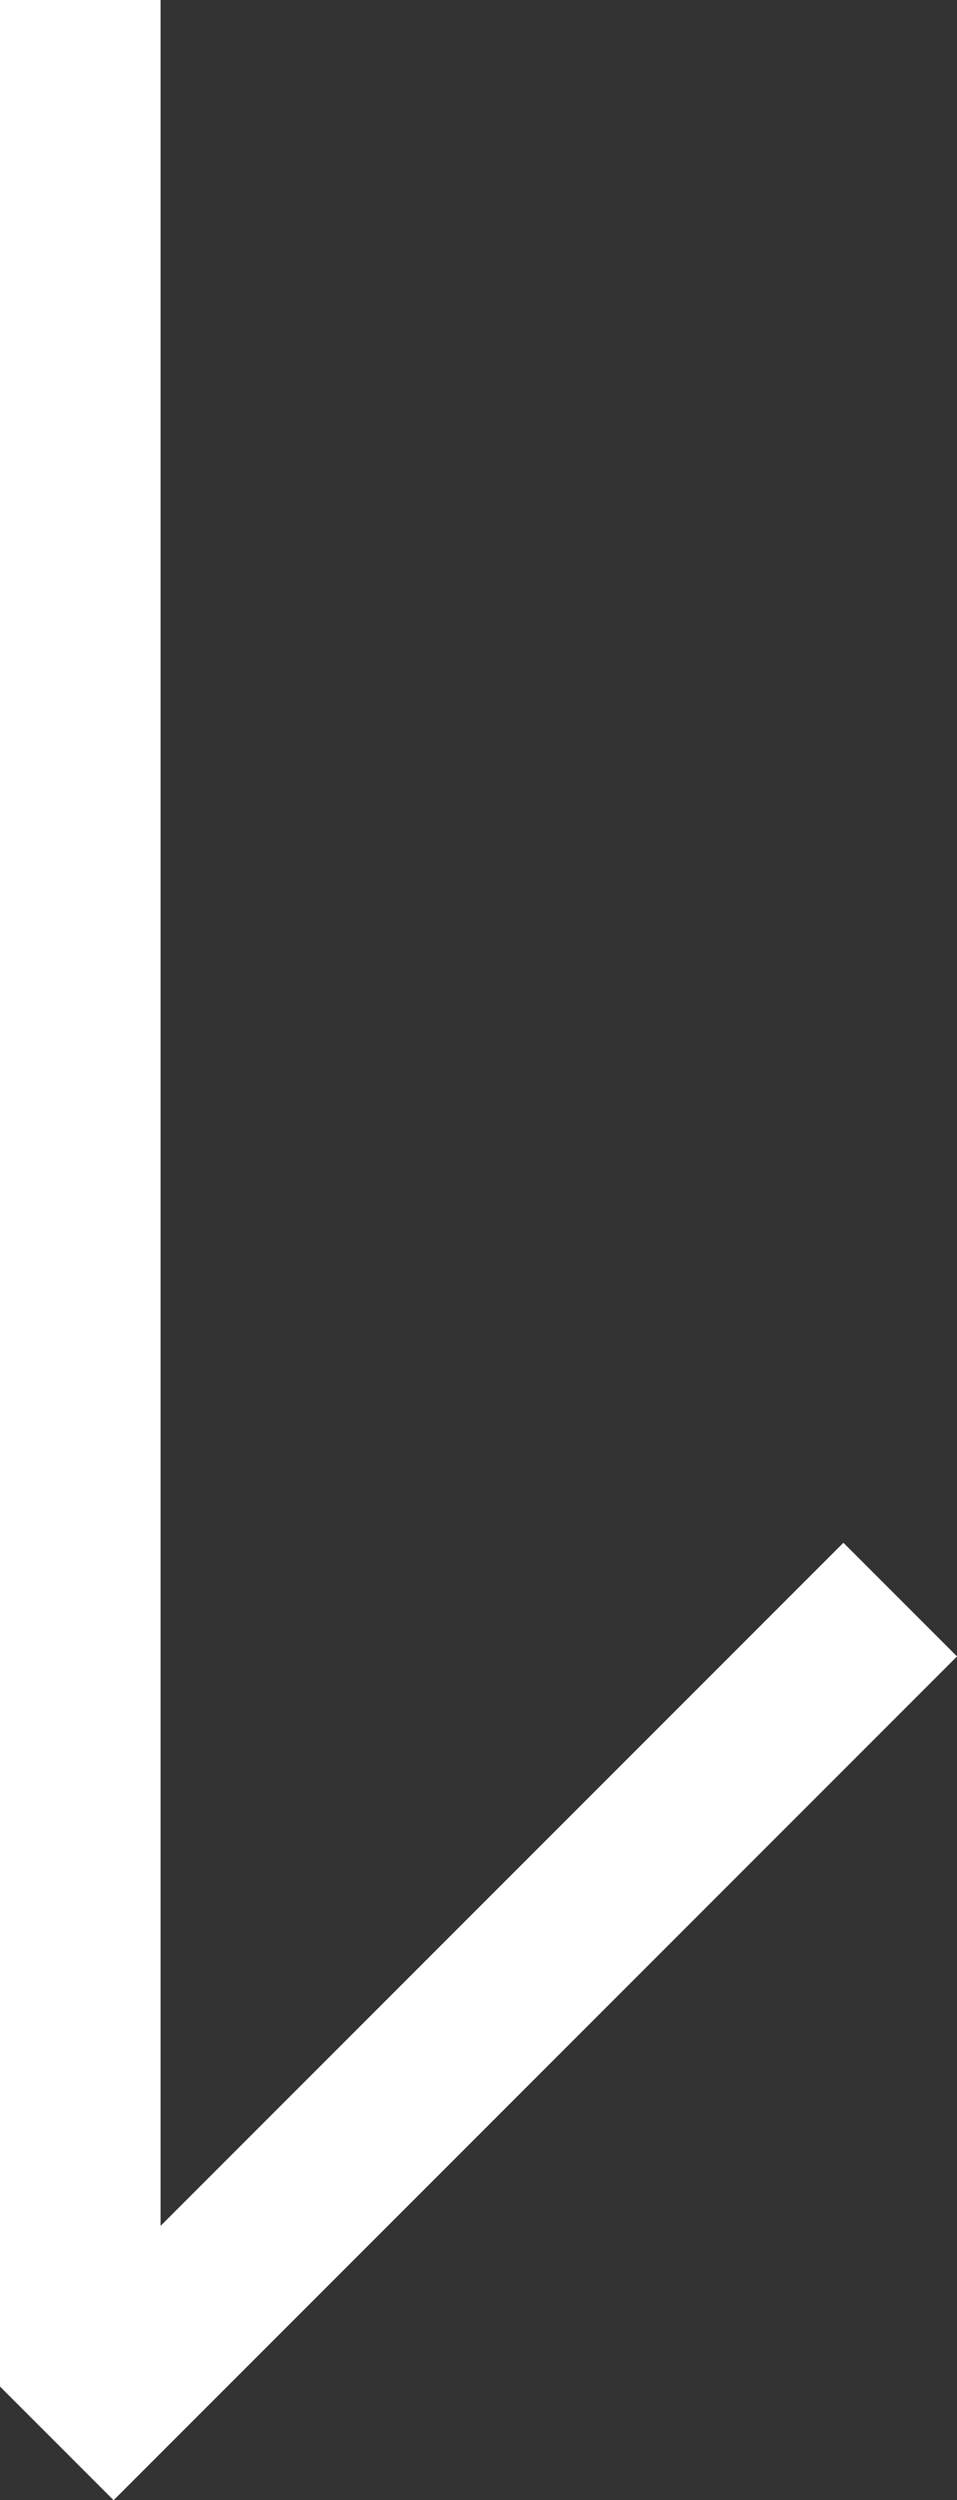 <svg xmlns="http://www.w3.org/2000/svg" viewBox="0 0 96.25 251.34"><rect x="0" y="0" width="96.25" height="251.34" fill="#333333" stroke="none"/><defs><style>.cls-1{fill:#fff;}</style></defs><g id="Vrstva_2" data-name="Vrstva 2"><g id="Vrstva_1-2" data-name="Vrstva 1"><rect class="cls-1" x="-111.88" y="111.88" width="239.91" height="16.16" transform="translate(128.03 111.88) rotate(90)"/><rect class="cls-1" x="-11.85" y="195.13" width="119.96" height="16.16" transform="translate(225.85 312.88) rotate(135)"/></g></g></svg>